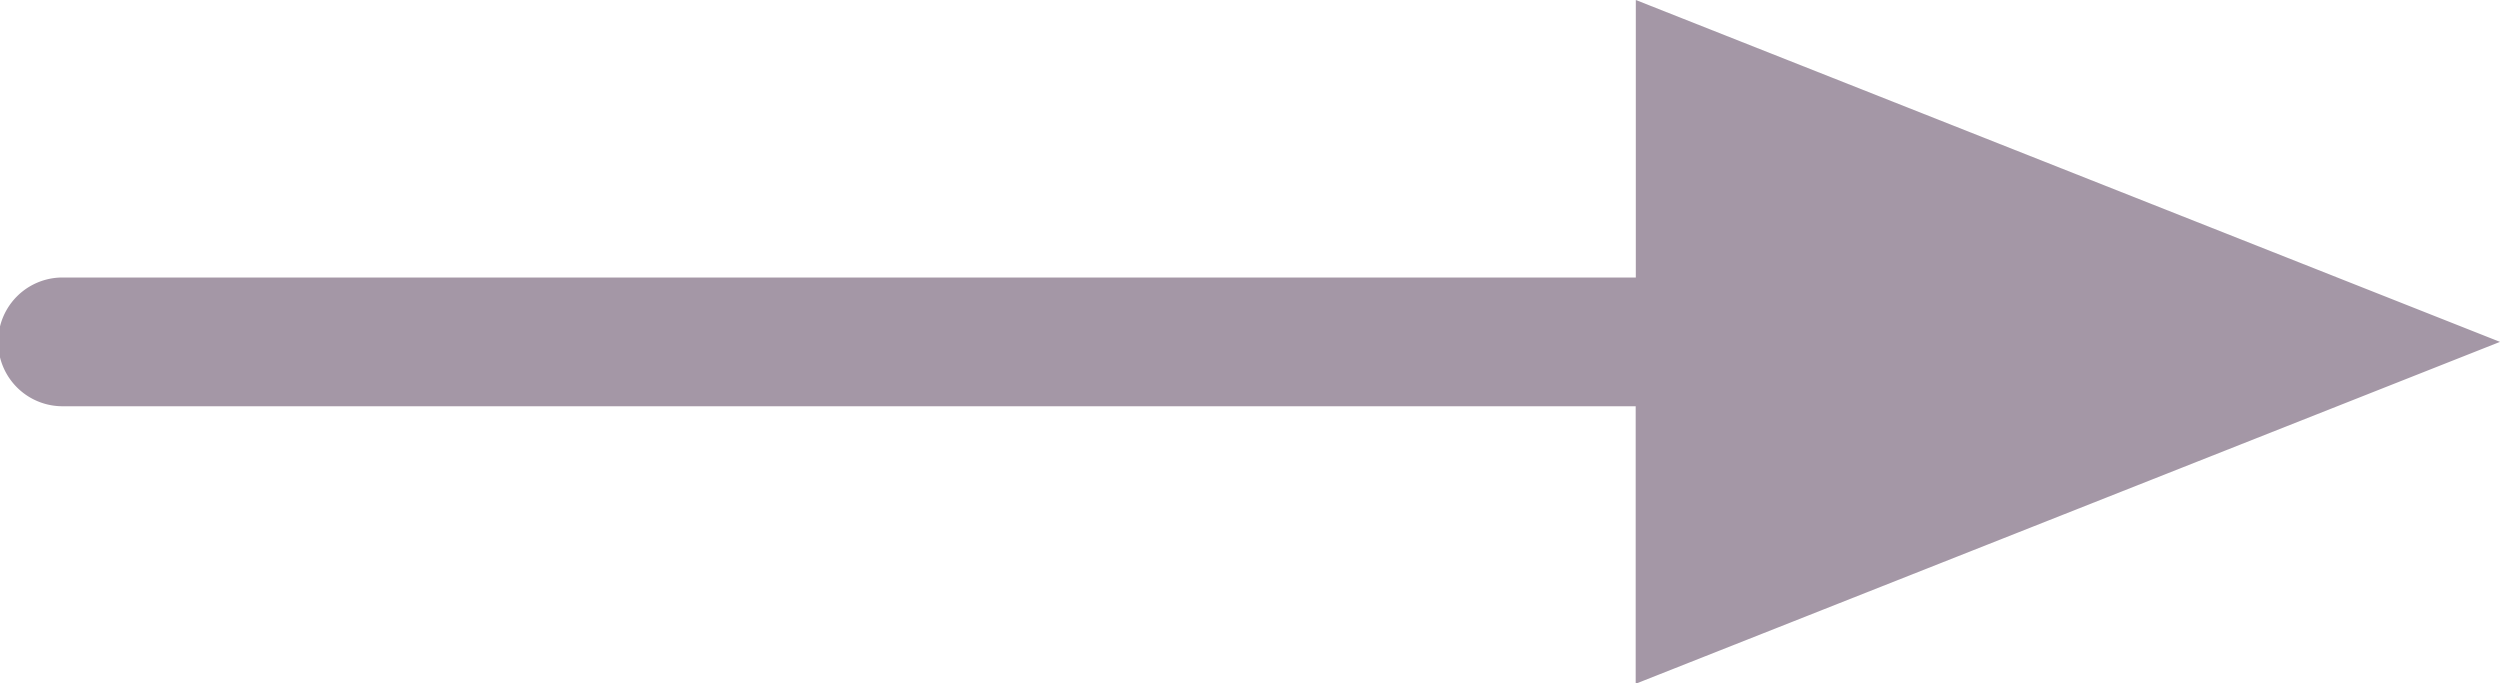<svg xmlns="http://www.w3.org/2000/svg" width="40" height="10.93" viewBox="0 0 40 10.93"><defs><style>.cls-1{fill:#a497a6;fill-rule:evenodd}</style></defs><path id="icon_-_arrow" data-name="icon - arrow" class="cls-1" d="M423 1111.35l-13.827-5.47v4.44H384a1.03 1.03 0 0 0 0 2.06h25.171v4.44z" transform="translate(-383 -1105.88)"/></svg>